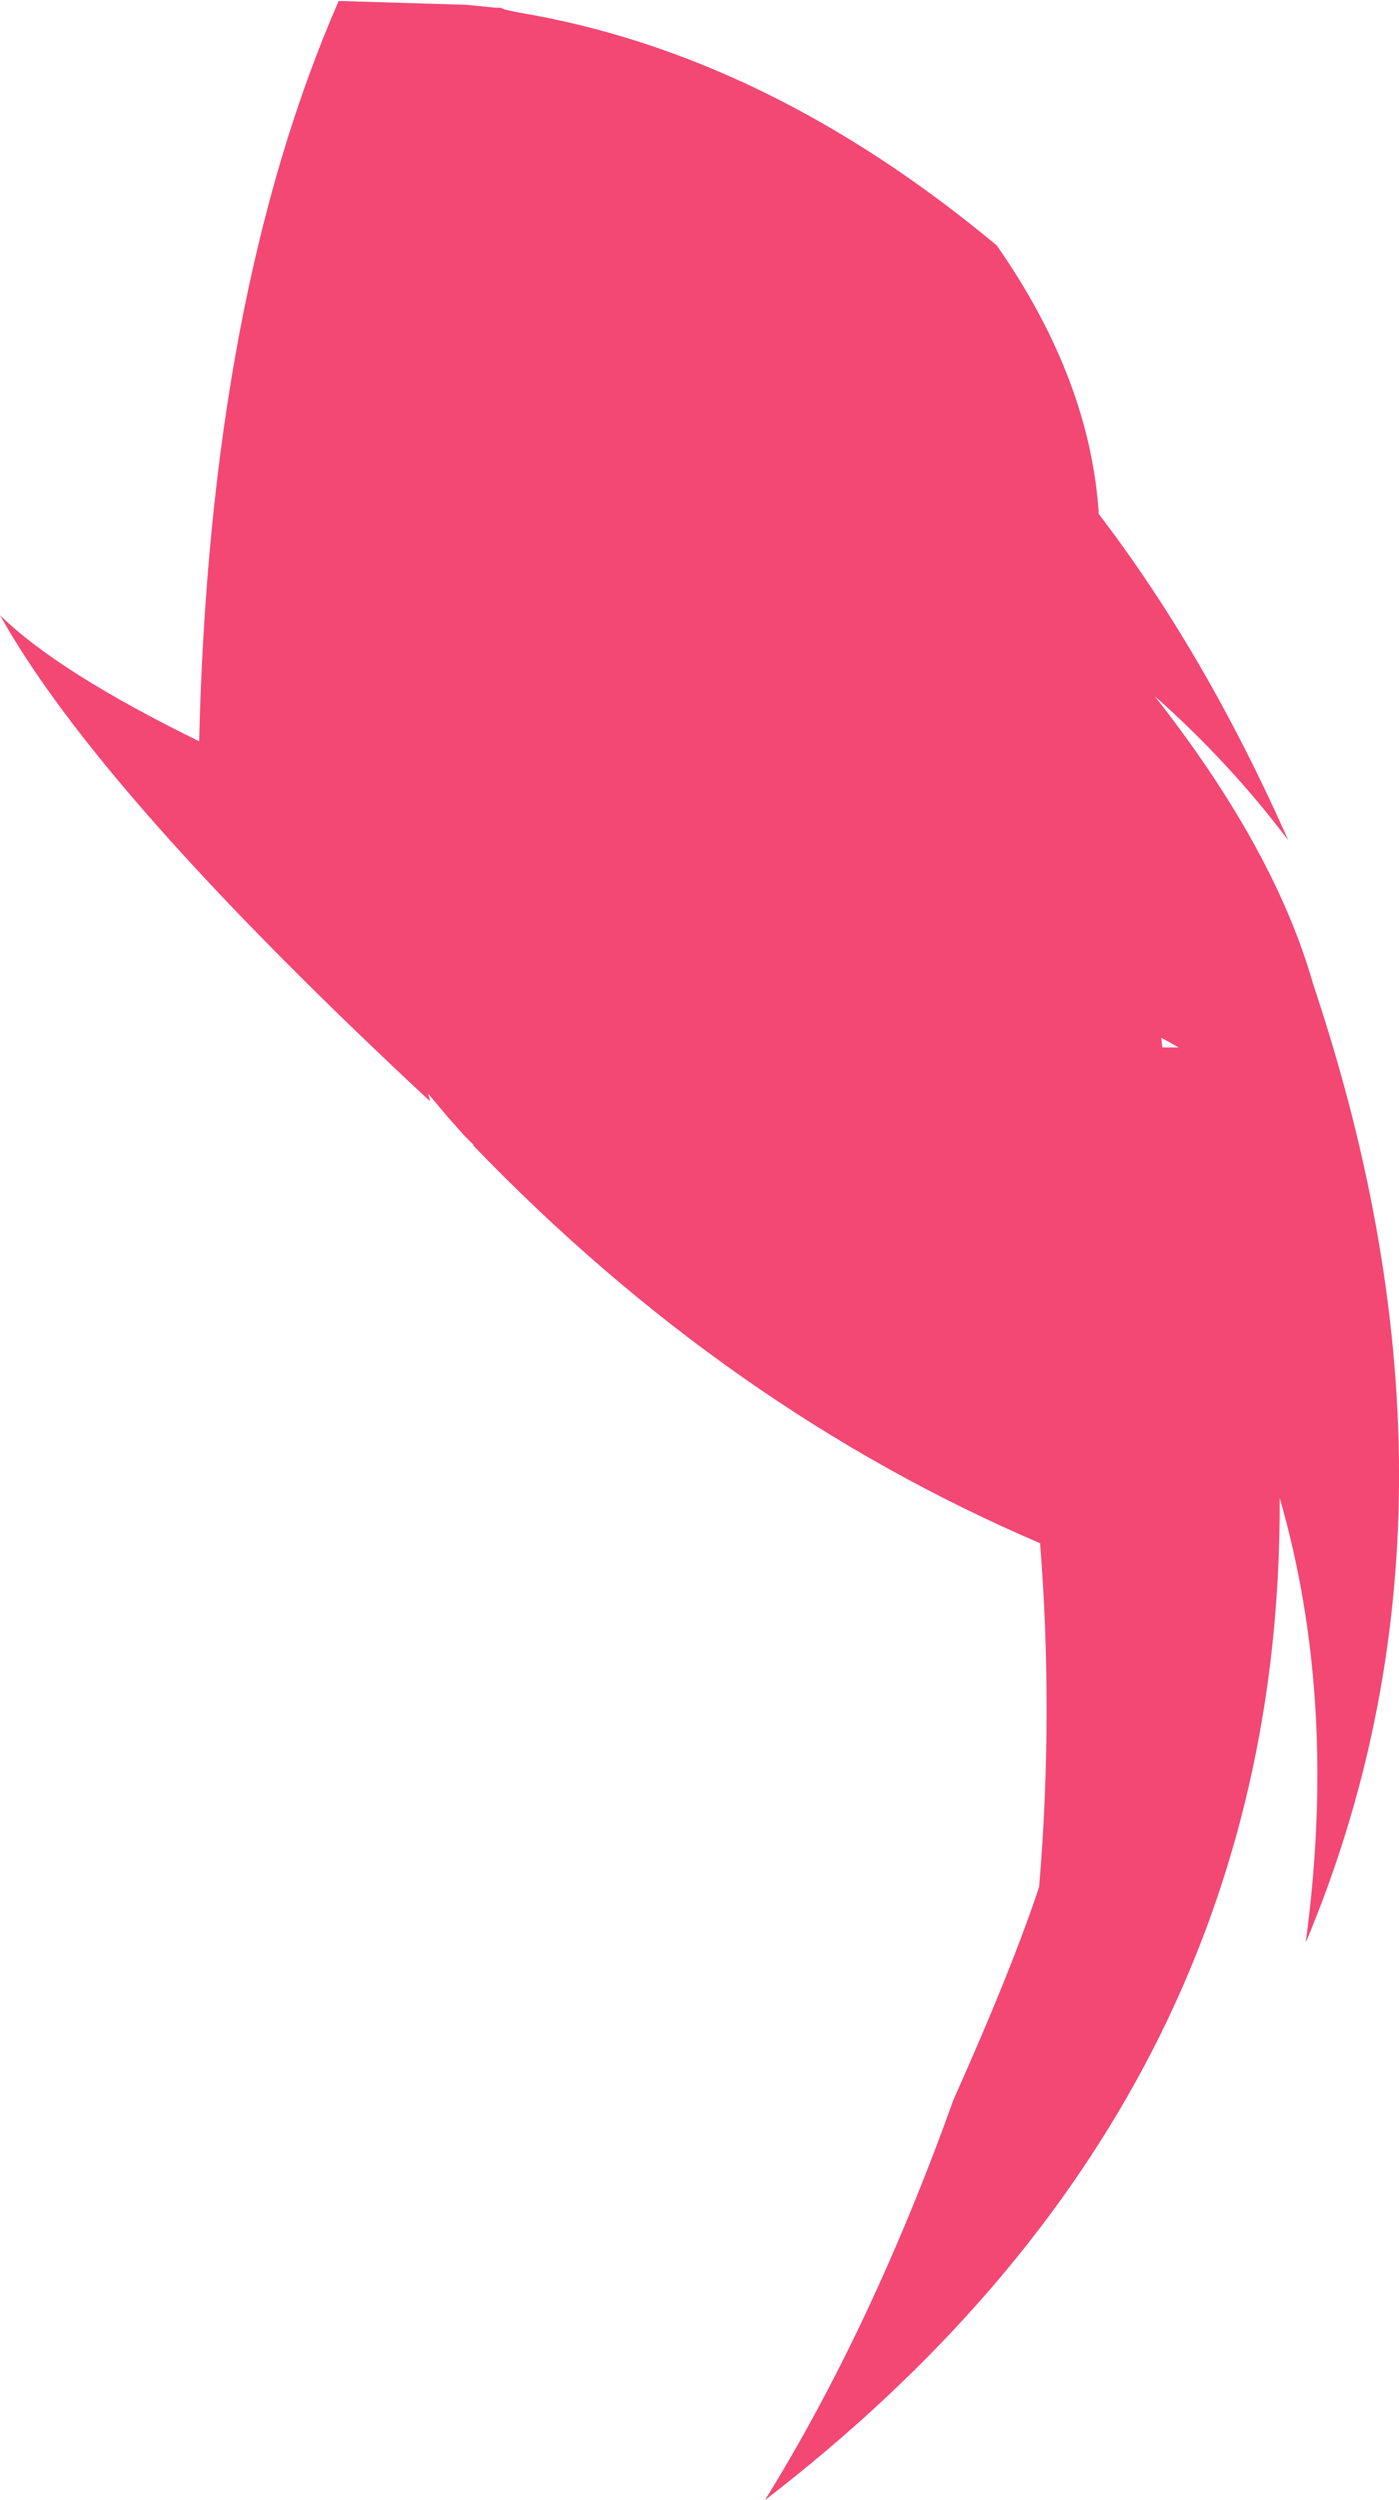 <?xml version="1.0" encoding="UTF-8" standalone="no"?>
<svg xmlns:xlink="http://www.w3.org/1999/xlink" height="129.85px" width="72.7px" xmlns="http://www.w3.org/2000/svg">
  <g transform="matrix(1.0, 0.0, 0.0, 1.0, 35.45, 64.9)">
    <path d="M-11.2 -64.65 L-10.7 -64.6 -9.7 -64.5 -9.45 -64.5 -9.2 -64.4 -8.5 -64.25 Q4.4 -62.1 16.35 -52.15 21.2 -45.2 21.65 -38.2 27.2 -30.95 31.5 -21.25 28.45 -25.3 24.55 -28.75 30.8 -20.8 32.8 -13.75 41.9 13.4 32.4 36.0 34.1 23.45 31.05 12.9 31.2 44.25 4.3 64.95 9.85 56.0 14.1 44.15 17.1 37.45 18.55 33.1 19.3 24.15 18.6 15.25 2.35 8.3 -10.85 -5.4 L-10.85 -5.45 -11.3 -5.9 -12.15 -6.85 -13.2 -8.1 -13.1 -7.7 Q-30.3 -23.7 -35.45 -32.95 -32.45 -30.0 -25.1 -26.4 -24.55 -49.5 -17.85 -64.85 L-11.2 -64.65 M24.9 -11.0 L24.95 -10.5 25.8 -10.5 24.9 -11.0" fill="#f34774" fill-rule="evenodd" stroke="none"/>
  </g>
</svg>

